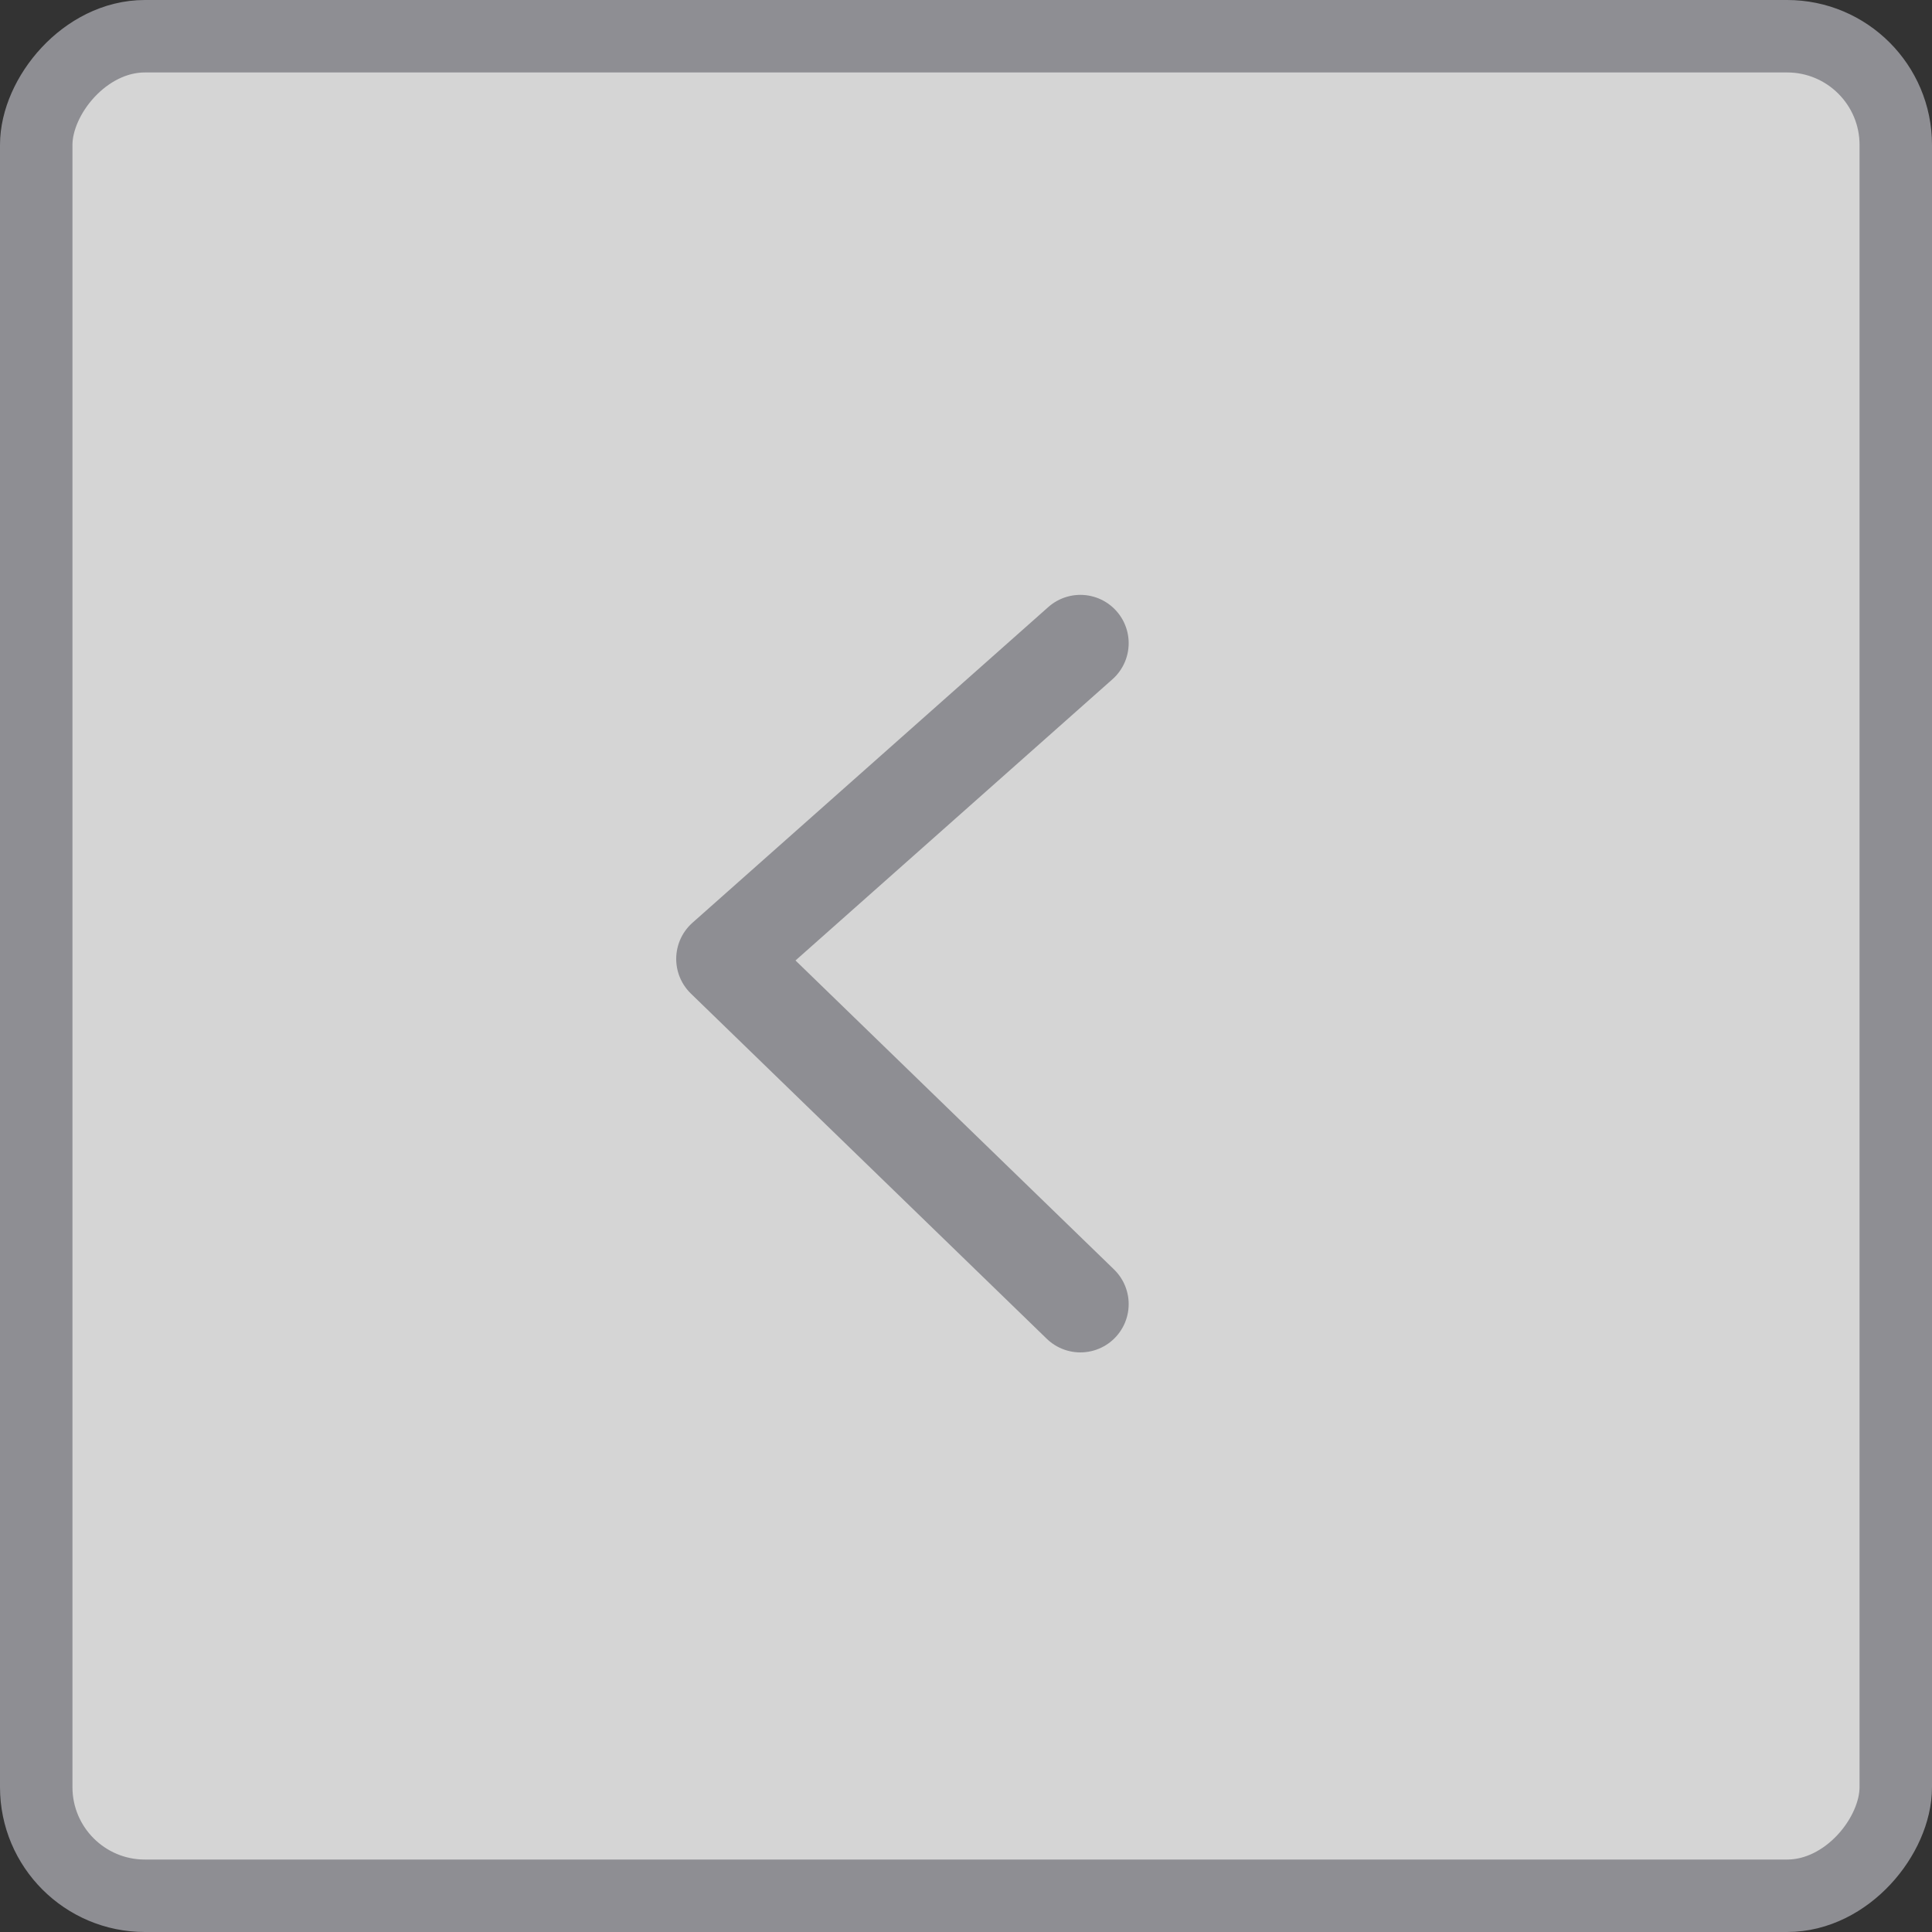 <svg width="40" height="40" viewBox="0 0 40 40" fill="none" xmlns="http://www.w3.org/2000/svg">
<rect x="0" y="0" width="40" height="40" fill="#333333" stroke="none"/>
<rect x="0.75" y="-0.75" width="38.5" height="38.5" rx="2.25" transform="matrix(1 1.74846e-07 1.74846e-07 -1 1.31134e-07 38.5)" fill="#FEFEFE" fill-opacity="0.8" stroke="#8E8E93" stroke-width="1.5"/>
<path d="M22.368 13.316L15 19.853L22.368 27" stroke="#8E8E93" stroke-width="2" stroke-linecap="round" stroke-linejoin="round"/>
</svg>

